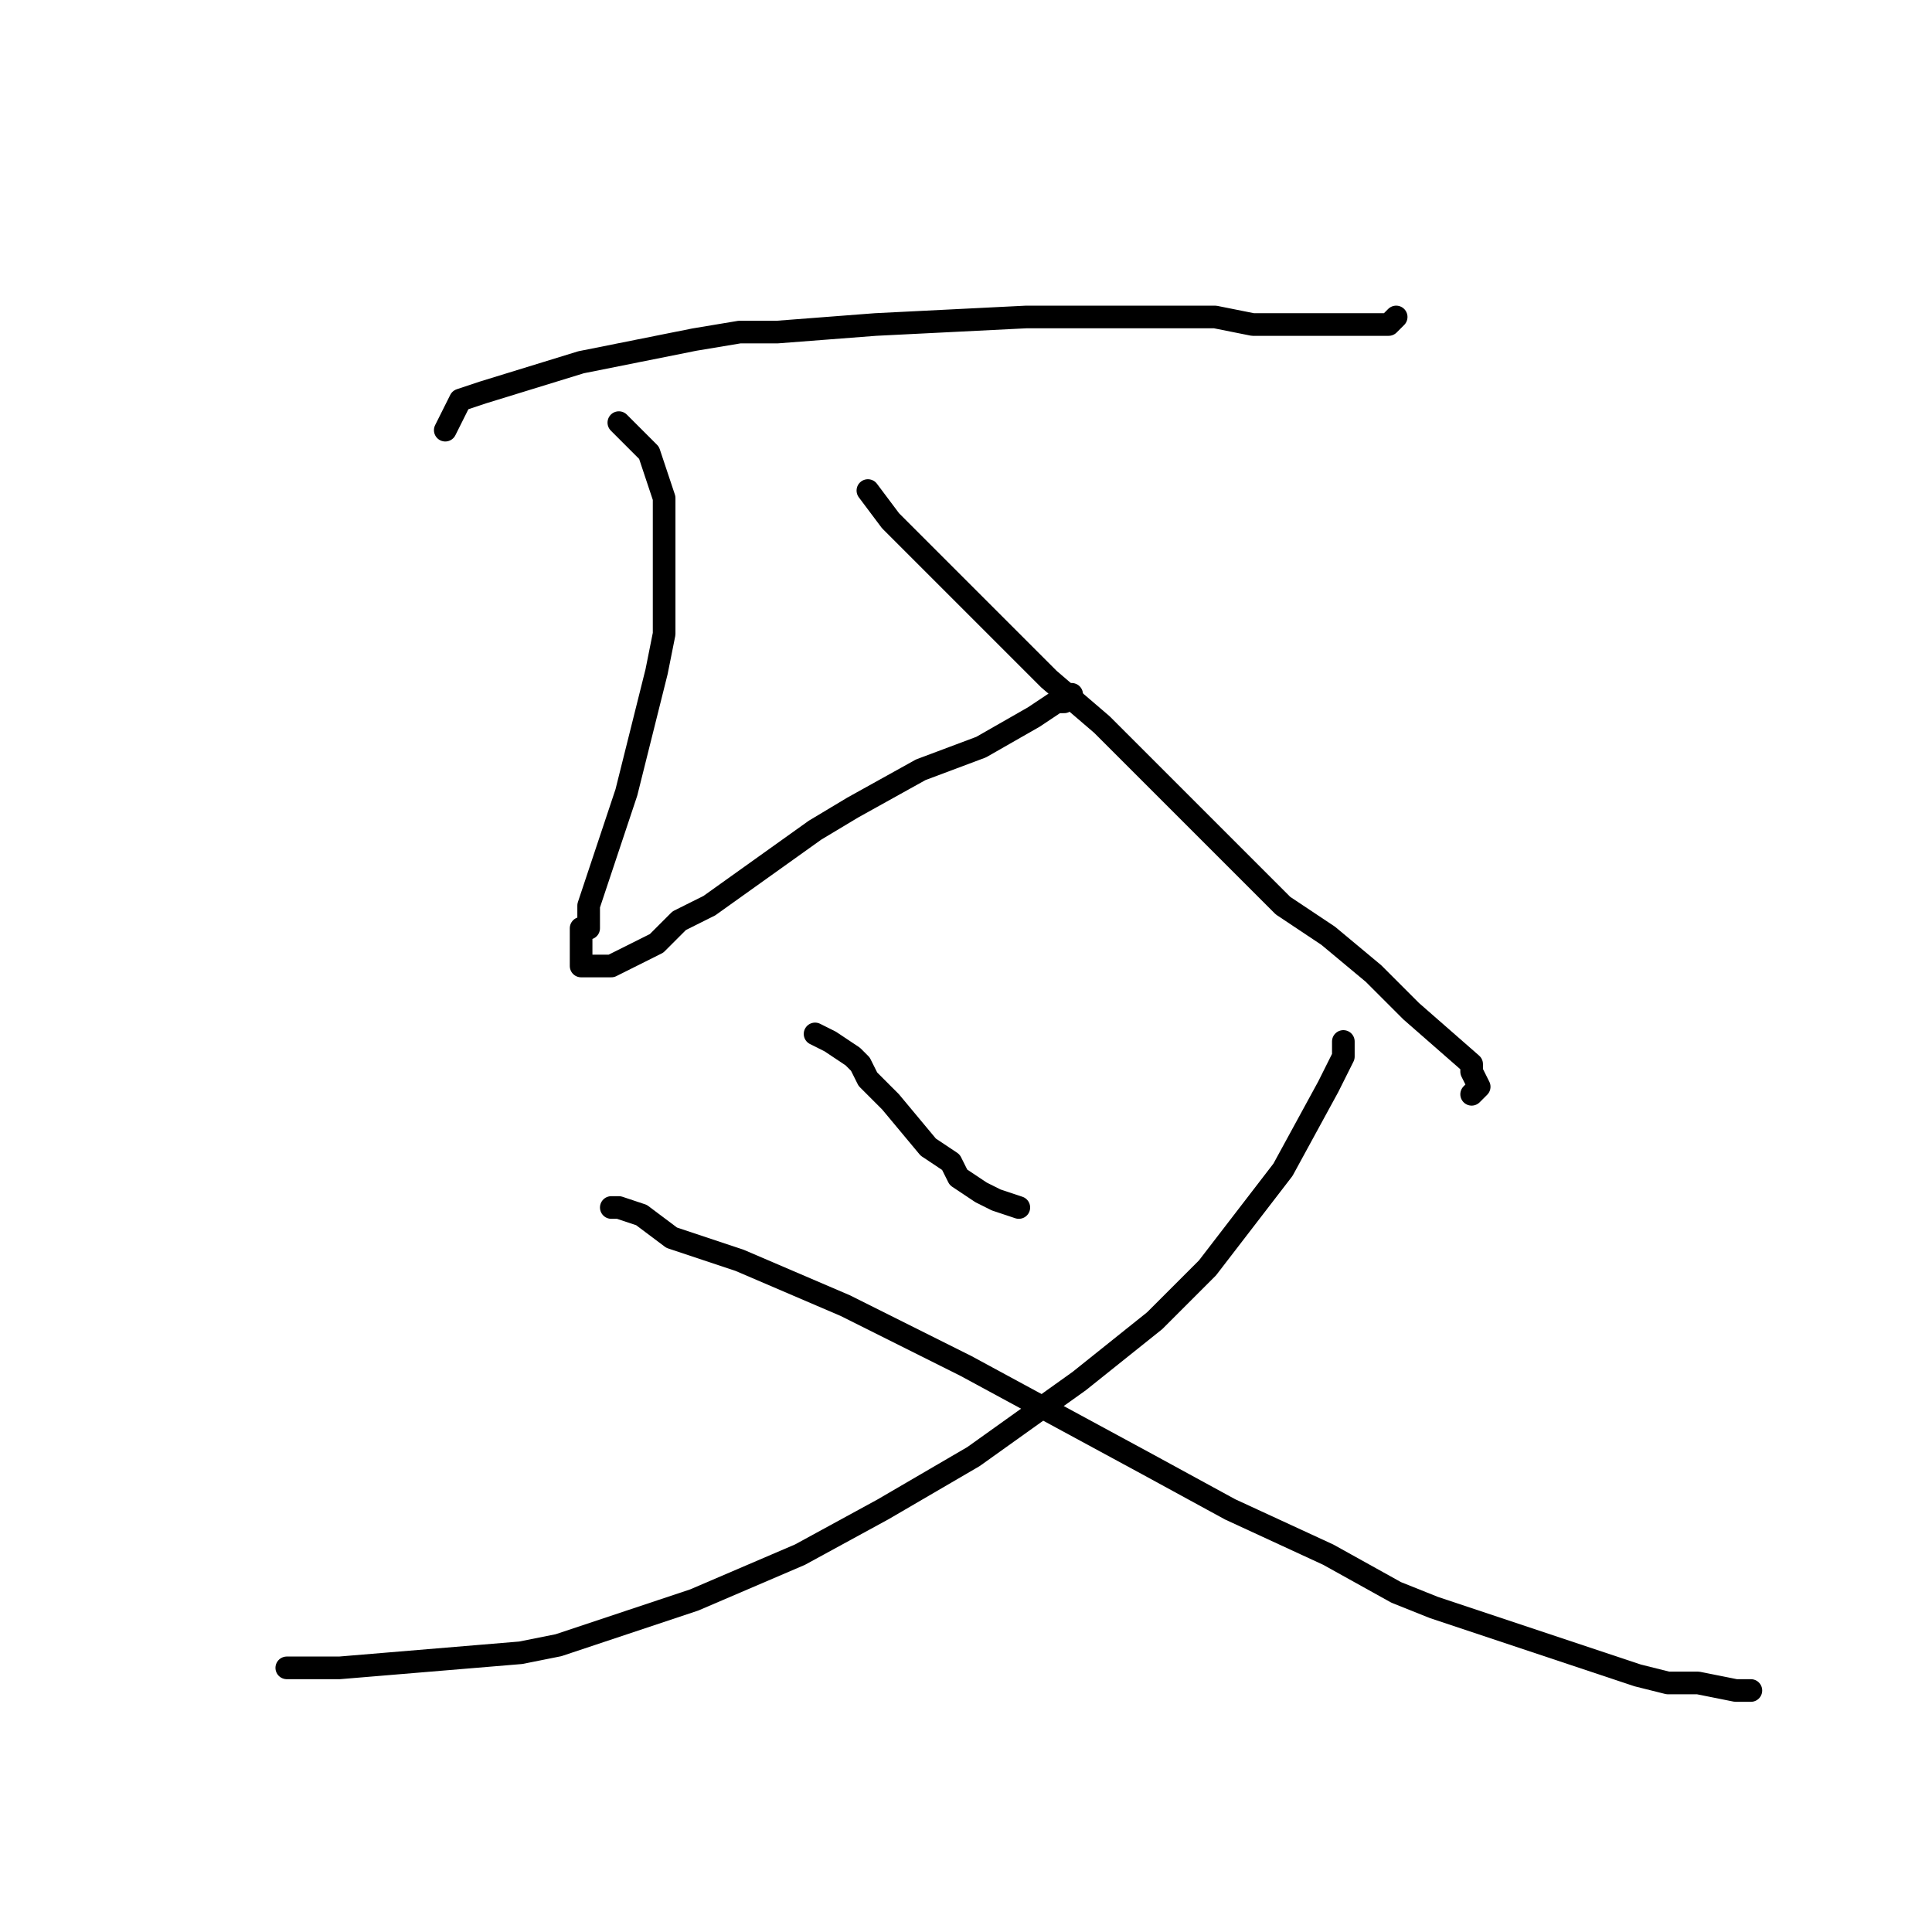<?xml version="1.0" standalone="no"?>
    <svg width="256" height="256" xmlns="http://www.w3.org/2000/svg" version="1.1">
    <polyline stroke="black" stroke-width="3" stroke-linecap="round" fill="transparent" stroke-linejoin="round" points="59 57 61 53 64 52 77 48 92 45 98 44 103 44 116 43 136 42 149 42 161 42 166 43 175 43 182 43 183 43 184 43 185 42 185 42 " />
        <polyline stroke="black" stroke-width="3" stroke-linecap="round" fill="transparent" stroke-linejoin="round" points="82 56 84 58 84 58 86 60 88 66 88 66 88 78 88 84 87 89 83 105 80 114 78 120 78 121 78 123 77 123 77 124 77 126 77 128 78 128 81 128 87 125 90 122 94 120 108 110 113 107 122 102 130 99 137 95 140 93 141 93 142 92 142 92 " />
        <polyline stroke="black" stroke-width="3" stroke-linecap="round" fill="transparent" stroke-linejoin="round" points="115 65 118 69 123 74 131 82 135 86 139 90 146 96 149 99 152 102 161 111 170 120 176 124 182 129 187 134 195 141 195 142 196 144 196 144 195 145 " />
        <polyline stroke="black" stroke-width="3" stroke-linecap="round" fill="transparent" stroke-linejoin="round" points="108 137 110 138 113 140 114 141 115 143 118 146 123 152 126 154 127 156 130 158 132 159 135 160 " />
        <polyline stroke="black" stroke-width="3" stroke-linecap="round" fill="transparent" stroke-linejoin="round" points="178 138 178 139 178 140 176 144 170 155 160 168 160 168 153 175 143 183 129 193 117 200 106 206 99 209 92 212 80 216 74 218 69 219 57 220 45 221 41 221 39 221 38 221 38 221 " />
        <polyline stroke="black" stroke-width="3" stroke-linecap="round" fill="transparent" stroke-linejoin="round" points="81 160 82 160 85 161 89 164 98 167 112 173 128 181 152 194 163 200 176 206 185 211 190 213 217 222 221 223 225 223 230 224 231 224 232 224 " />
        </svg>